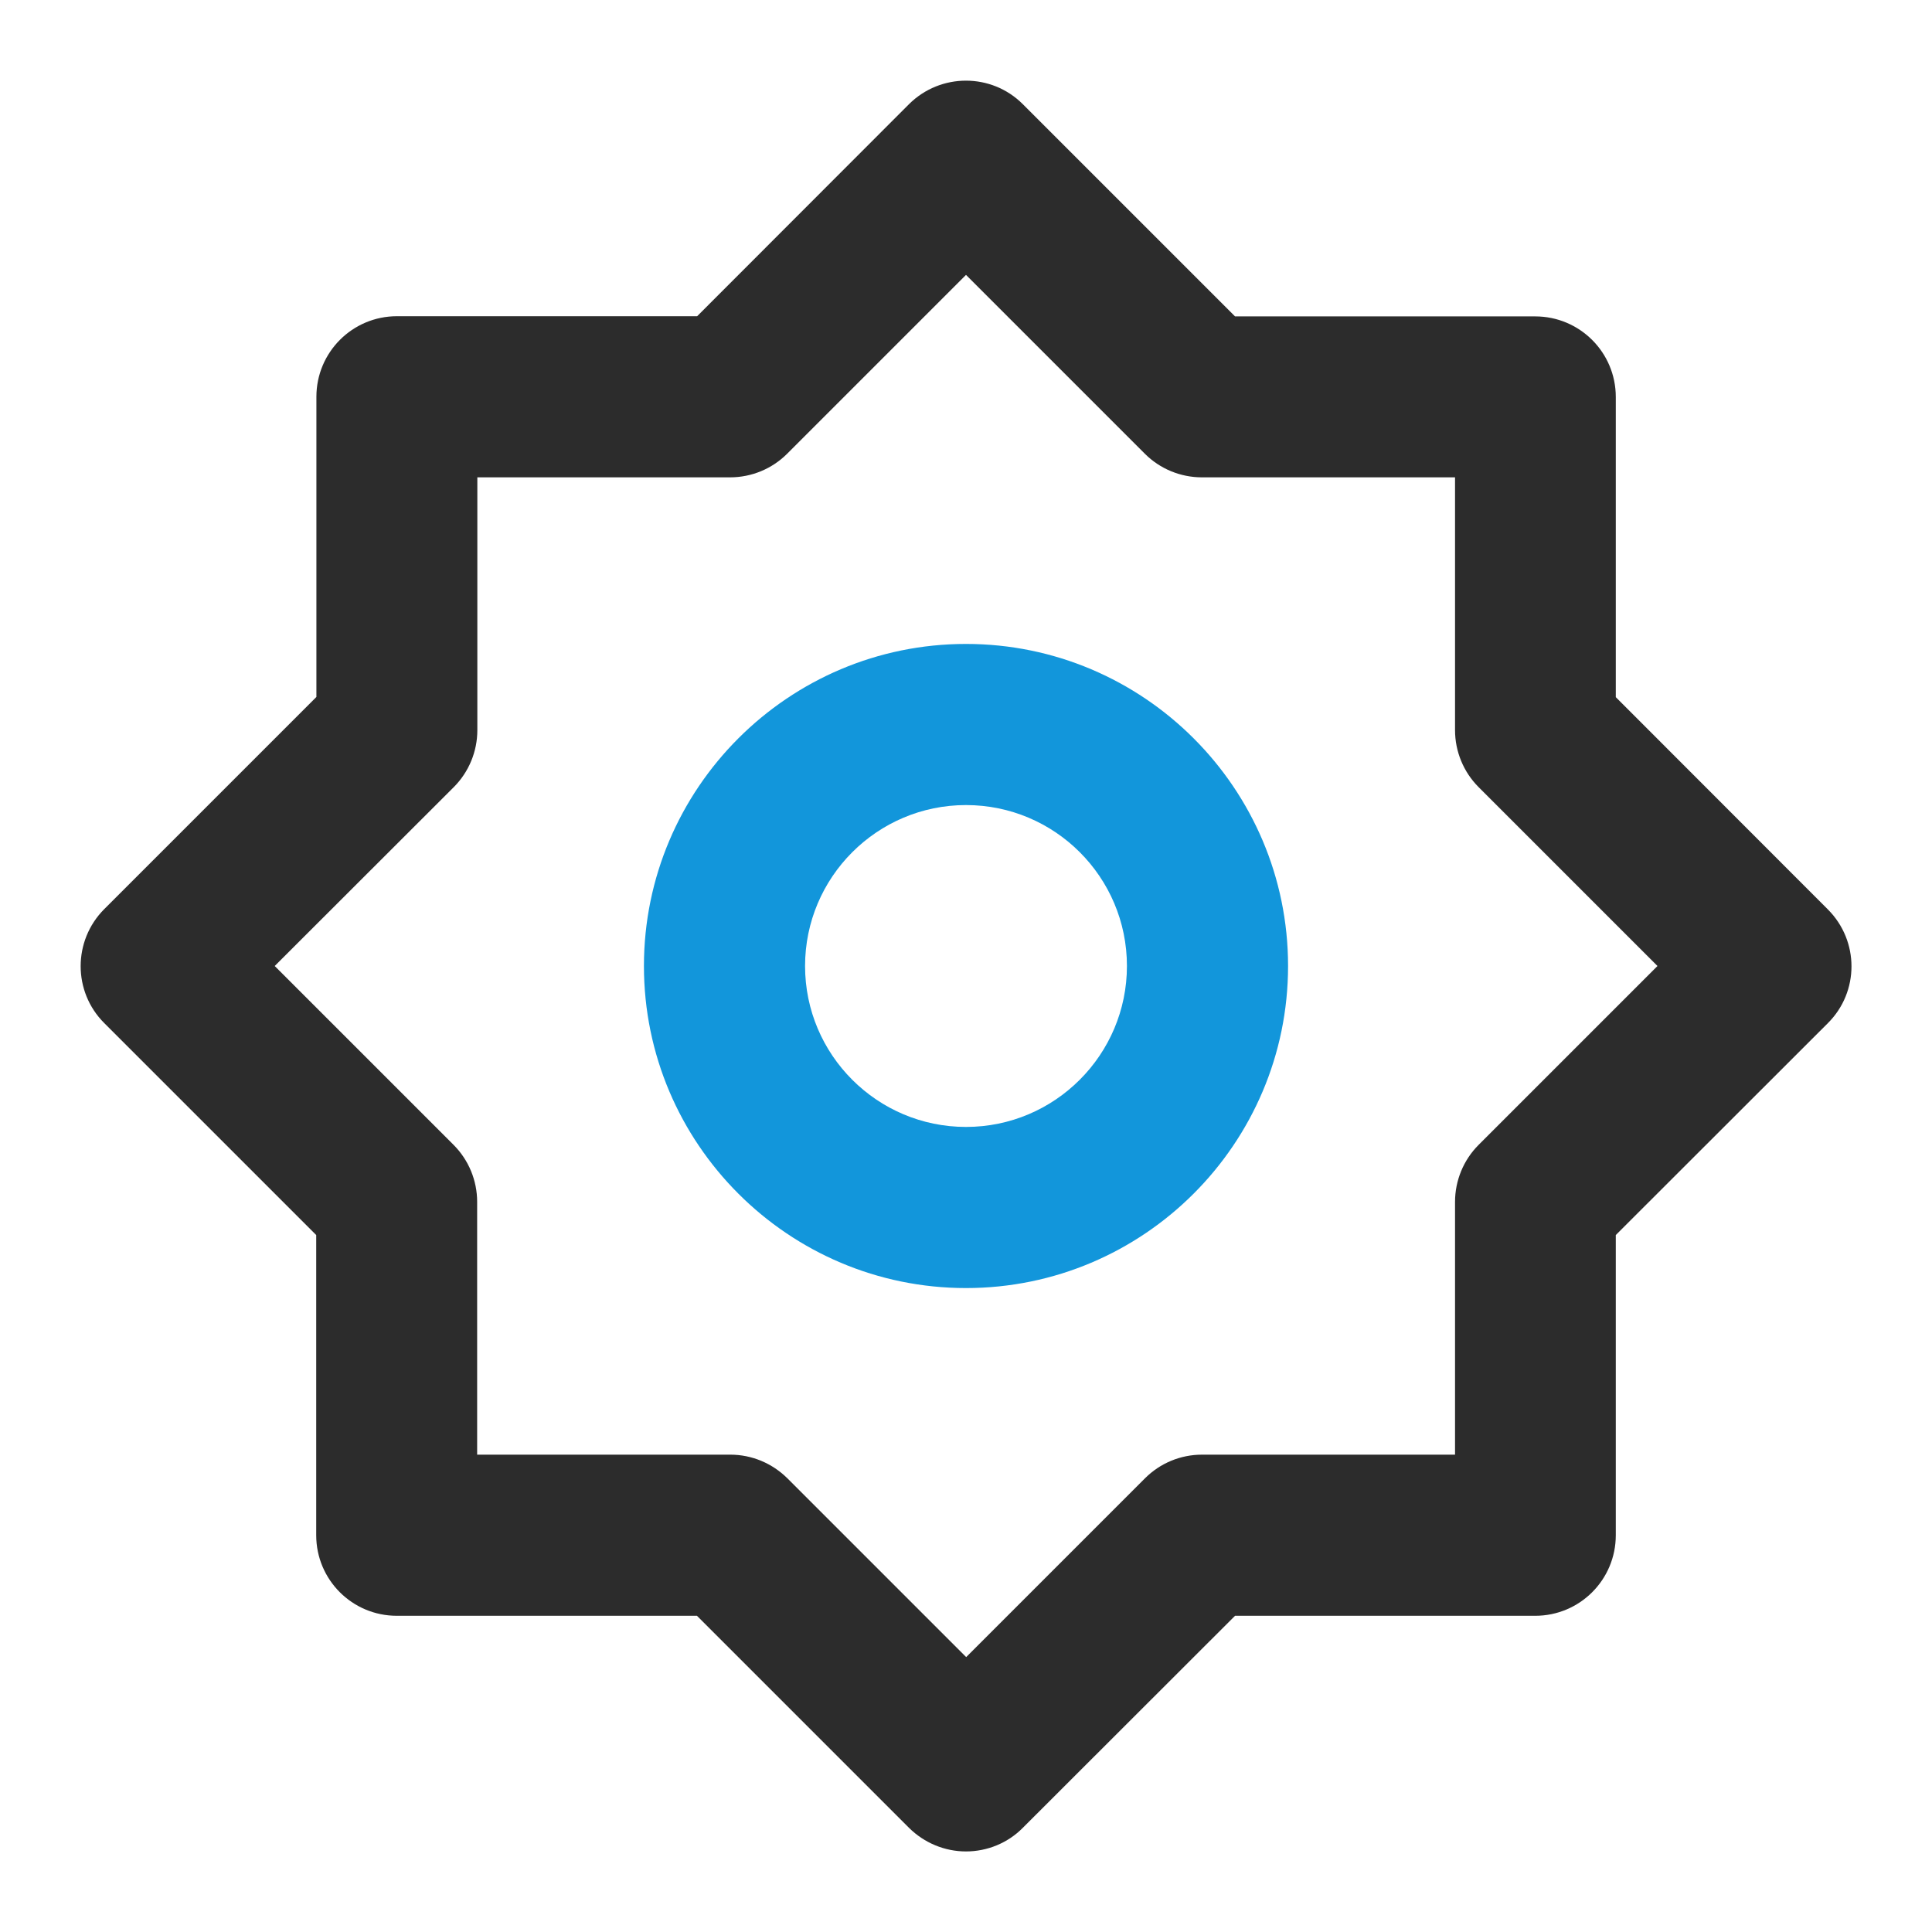 <svg t="1595516969752" class="icon" viewBox="0 0 1024 1024" version="1.1" xmlns="http://www.w3.org/2000/svg" p-id="4332" width="48" height="48"><path d="M512 981.3c-11.3 0-22.1-4.5-30.2-12.5L369.4 856.4H210.3c-23.6 0-42.7-19.1-42.7-42.7V654.6L55.2 542.2c-16.6-16.6-16.6-43.6 0-60.3l112.5-112.5V210.3c0-23.6 19.1-42.7 42.7-42.7h159.1L481.8 55.2c16.7-16.6 43.7-16.6 60.3 0l112.5 112.5h159.1c23.6 0 42.7 19.1 42.7 42.7v159.1L968.8 482c16.7 16.7 16.7 43.7 0 60.3L856.4 654.6v159.1c0 23.6-19.1 42.7-42.7 42.7H654.6L542.1 968.8c-7.9 8-18.8 12.5-30.1 12.5zM253 771h134.1c11.3 0 22.1 4.5 30.2 12.5l94.8 94.8 94.8-94.8c8-8 18.8-12.5 30.2-12.5h134.1V637c0-11.3 4.5-22.2 12.5-30.2l94.8-94.8-94.8-94.8c-8-8-12.5-18.9-12.5-30.2V253H637c-11.3 0-22.2-4.5-30.2-12.5L512 145.7l-94.8 94.8c-8 8-18.9 12.5-30.2 12.5H253v134c0 11.3-4.5 22.2-12.5 30.2L145.6 512l94.8 94.8c8 8 12.5 18.9 12.5 30.2v134z" fill="#2c2c2c" p-id="4333" data-spm-anchor-id="a313x.7781069.0.i44" class="selected"></path><path d="M512 682.7c-94.1 0-170.7-76.5-170.7-170.7S417.9 341.3 512 341.3 682.7 417.8 682.7 512 606.1 682.7 512 682.7m0-256c-47.1 0-85.3 38.3-85.3 85.3 0 47.1 38.3 85.3 85.3 85.3 47.1 0 85.3-38.3 85.3-85.3 0-47.1-38.2-85.3-85.3-85.3" fill="#1296db" p-id="4334" data-spm-anchor-id="a313x.7781069.0.i43" class=""></path></svg>